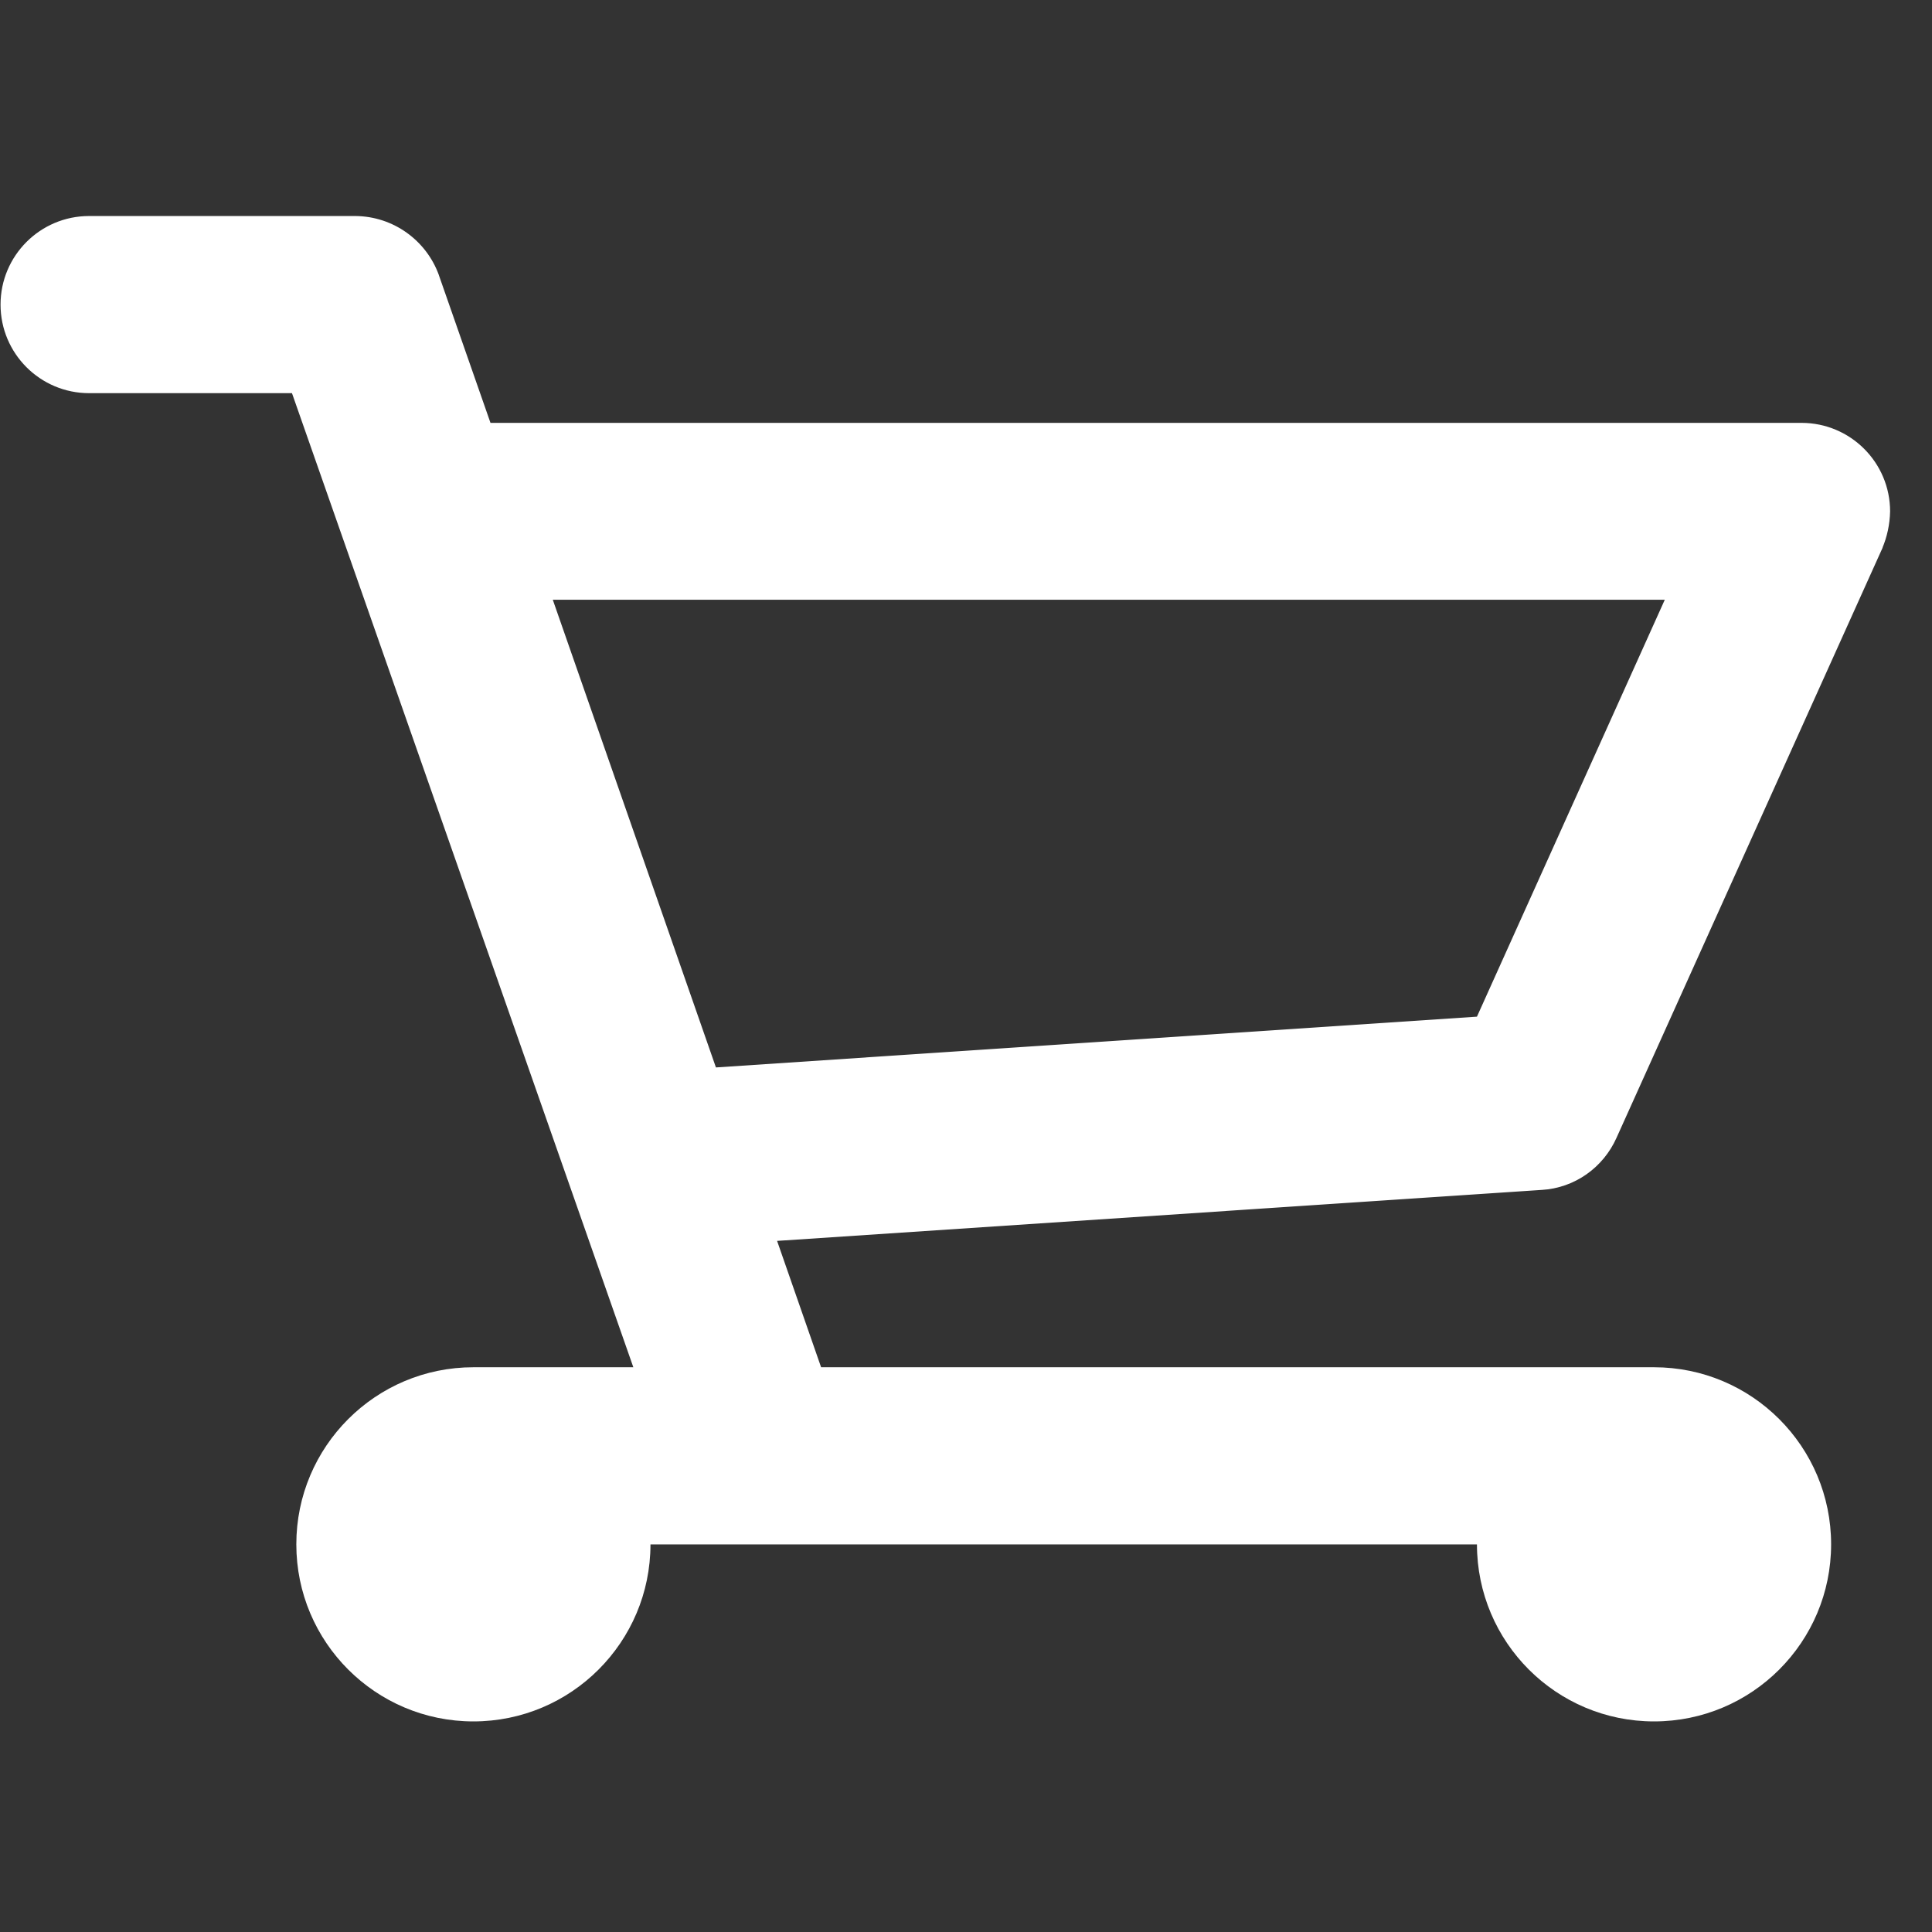 <!-- Generated by IcoMoon.io -->
<svg version="1.1" xmlns="http://www.w3.org/2000/svg" width="32" height="32" viewBox="0 0 32 32">
<rect x="0" y="0" width="32" height="32" fill="#333333" stroke="none"/>
<title>shopping-cart</title>
<path fill="#fff" d="M31.183 9.069l-4.409 9.778c-0.219 0.489-0.689 0.83-1.241 0.862l-0.004 0-12.658 0.844 0.729 2.093h13.796c1.62 0 2.933 1.313 2.933 2.933s-1.313 2.933-2.933 2.933c-1.619 0-2.932-1.312-2.933-2.932v-0h-13.689c-0.001 1.619-1.314 2.932-2.933 2.932s-2.933-1.313-2.933-2.933 1.313-2.933 2.933-2.933h2.649l-5.654-16.134h-3.36c-0.81 0-1.467-0.657-1.467-1.467s0.657-1.467 1.467-1.467v0h4.409c0.636 0.005 1.177 0.409 1.383 0.975l0.003 0.010 0.853 2.441h21.707c0.002 0 0.005-0 0.007-0 0.81 0 1.468 0.656 1.468 1.467v0c-0.005 0.216-0.050 0.421-0.129 0.608l0.004-0.011zM9.156 9.934l2.702 7.746 12.605-0.841 3.111-6.905h-18.419z"></path>
</svg>
